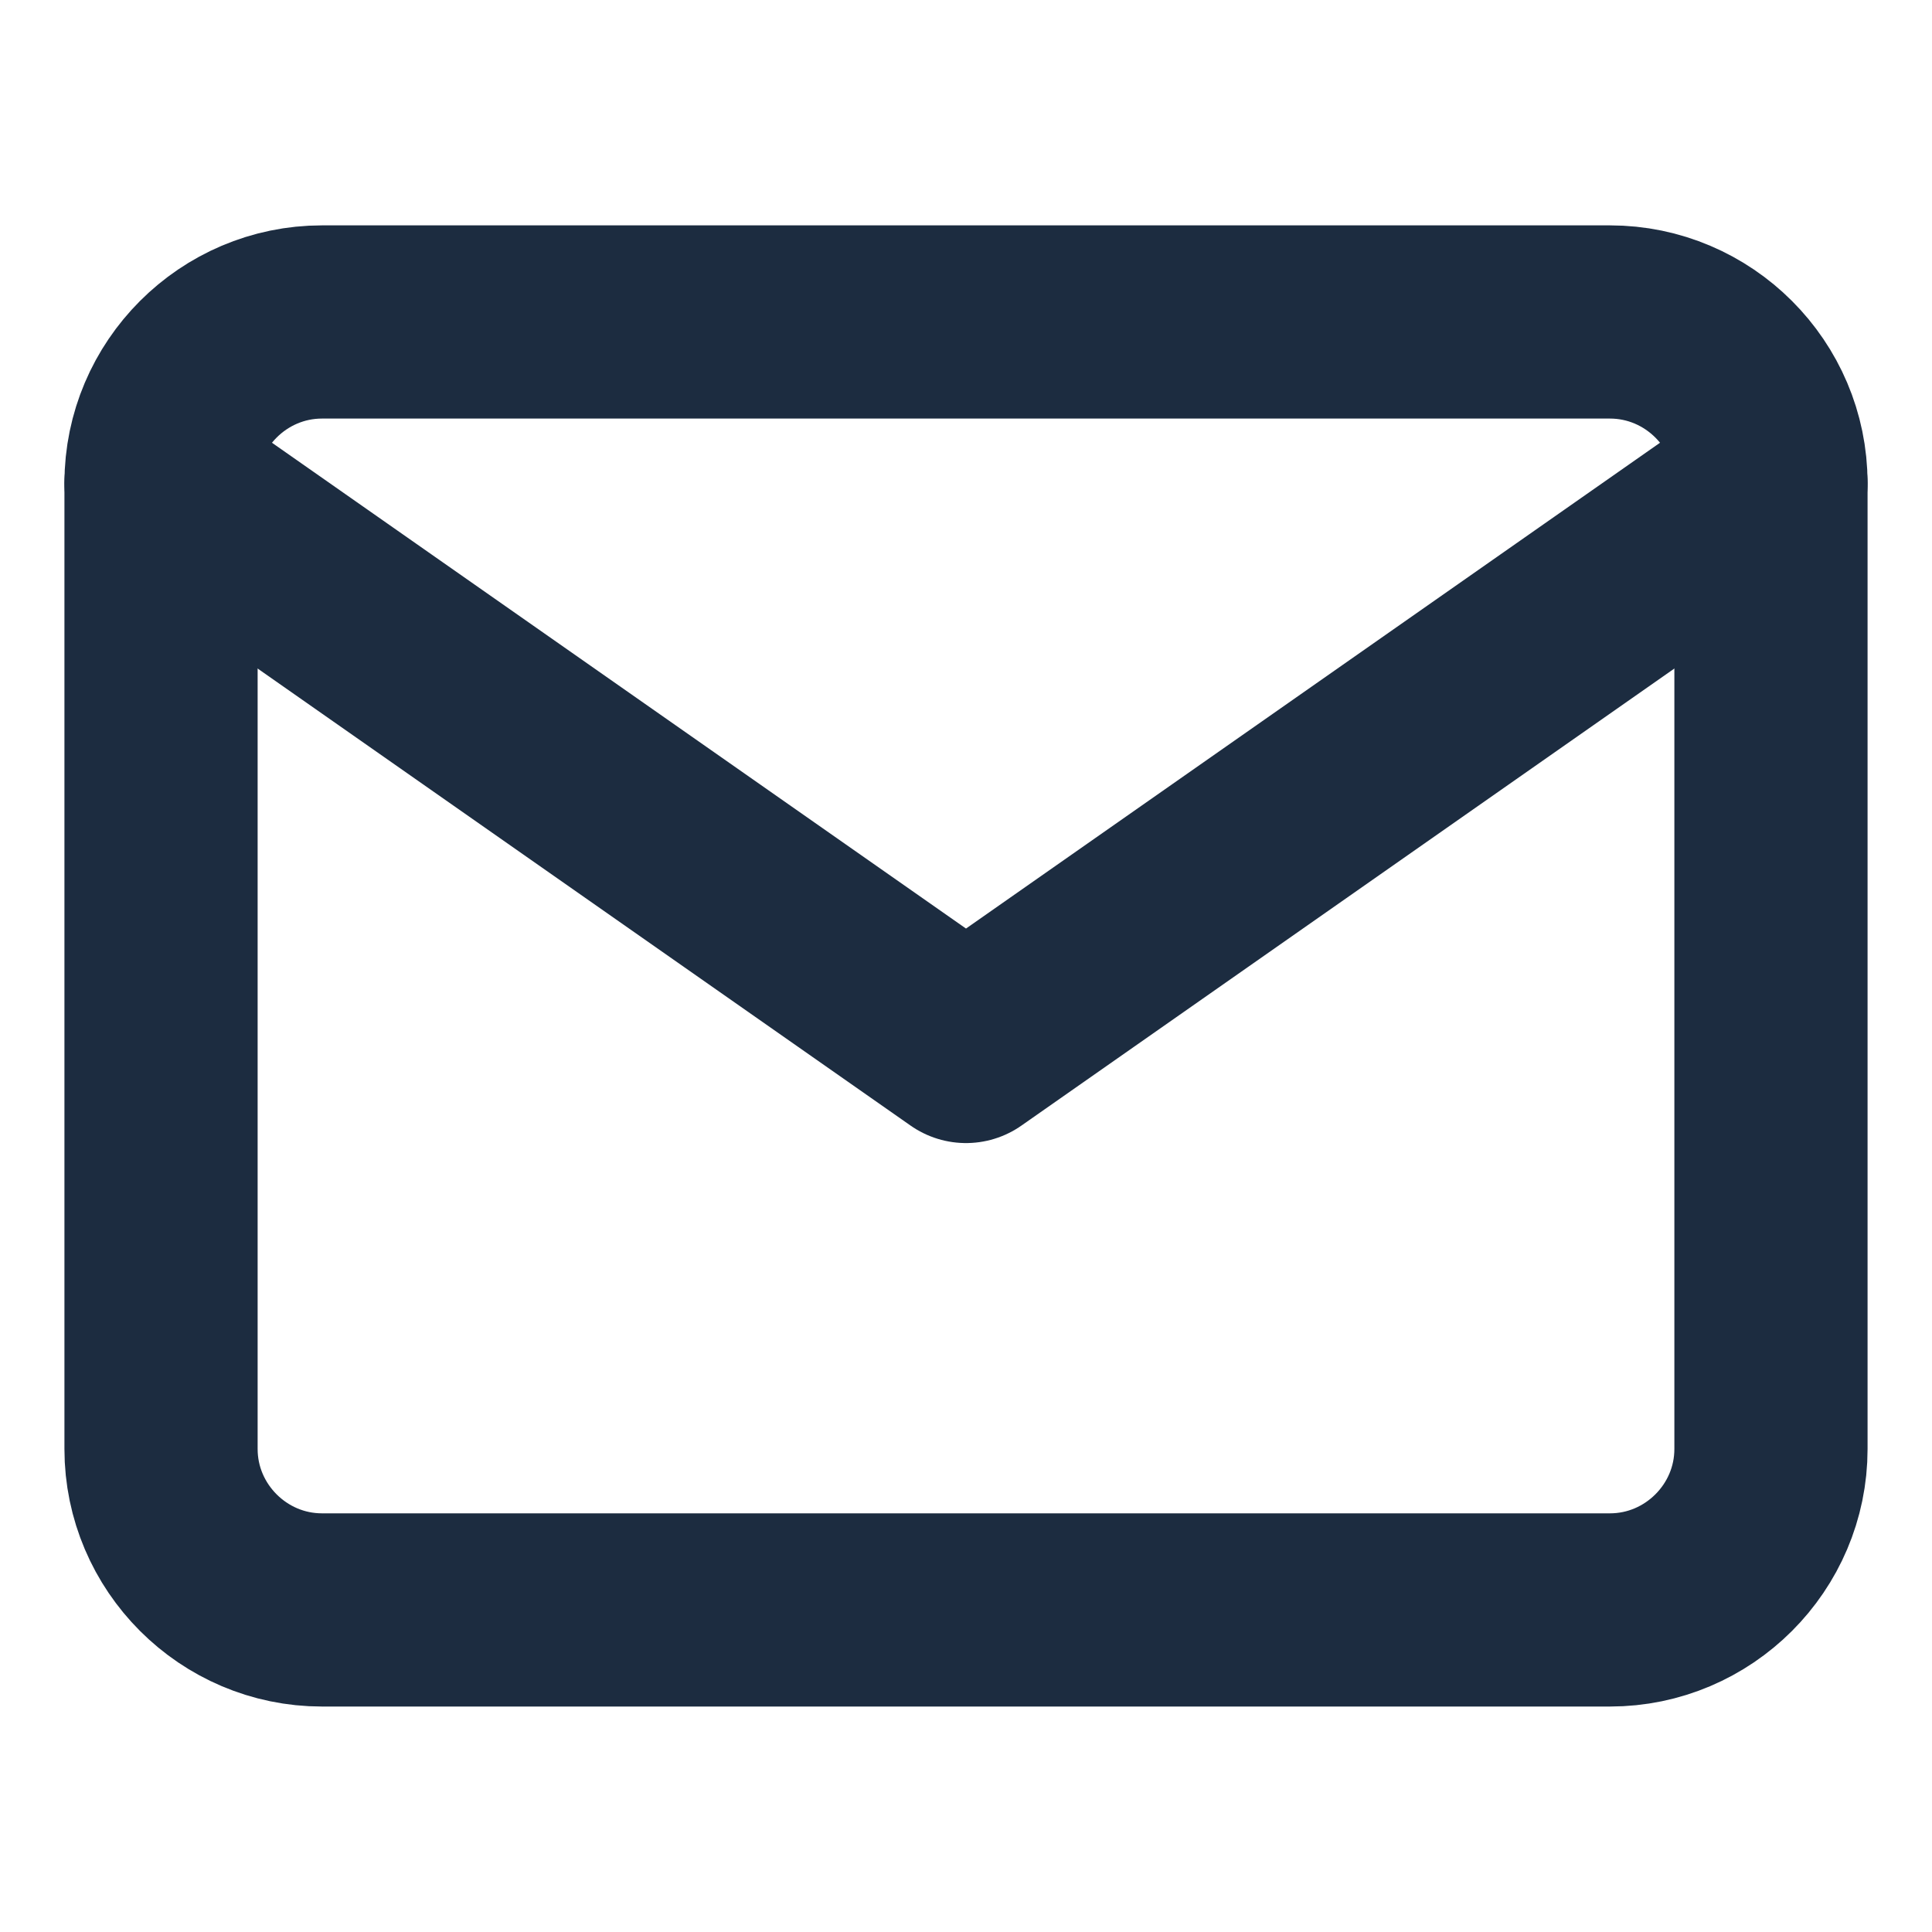 <svg width="20" height="20" viewBox="0 0 20 20" fill="none" xmlns="http://www.w3.org/2000/svg">
<path d="M3.333 3.333H16.666C17.583 3.333 18.333 4.083 18.333 5V15C18.333 15.916 17.583 16.666 16.666 16.666H3.333C2.417 16.666 1.667 15.916 1.667 15V5C1.667 4.083 2.417 3.333 3.333 3.333Z" stroke="#1C2C40" stroke-width="2" stroke-linecap="round" stroke-linejoin="round"/>
<path d="M18.333 5L10 10.833L1.667 5" stroke="#1C2C40" stroke-width="2" stroke-linecap="round" stroke-linejoin="round"/>
</svg>
